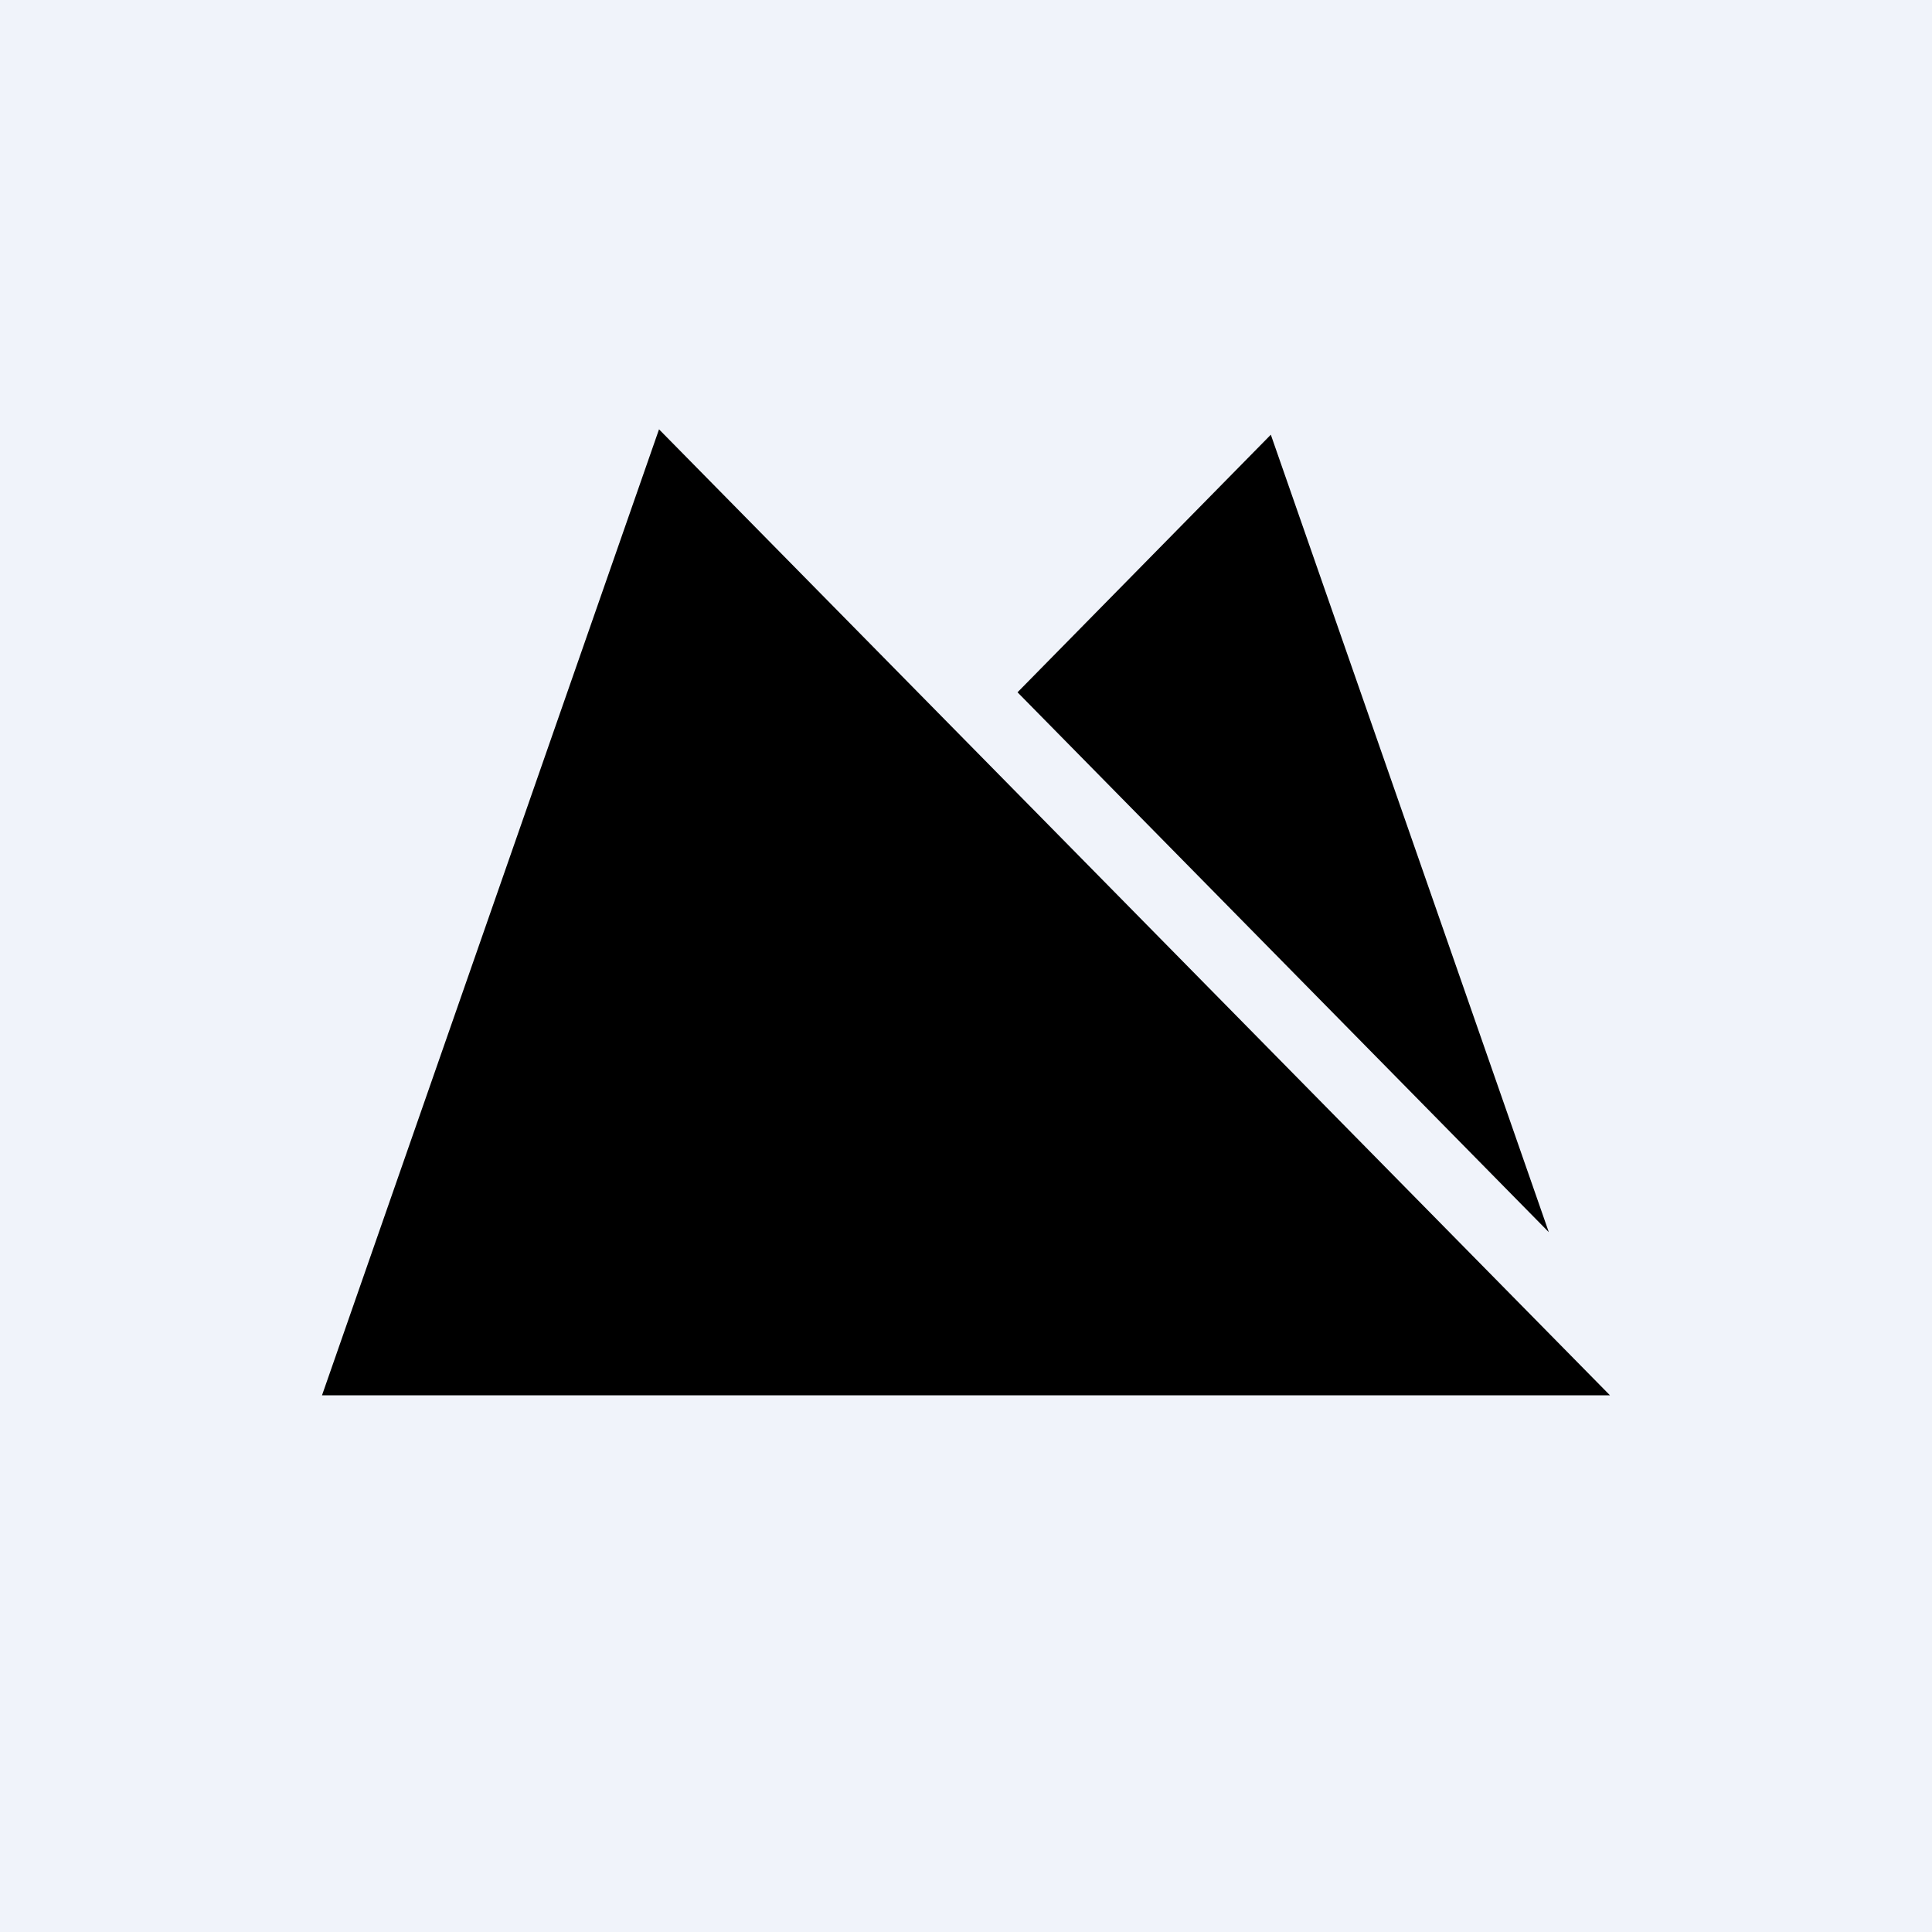<!-- by TradingView --><svg width="18" height="18" viewBox="0 0 18 18" xmlns="http://www.w3.org/2000/svg"><path fill="#F0F3FA" d="M0 0h18v18H0z"/><path d="m3 13 3.14-9L15 13H3Zm6.48-6.55 4.95 5.03-2.59-7.43-2.36 2.4Z"/></svg>